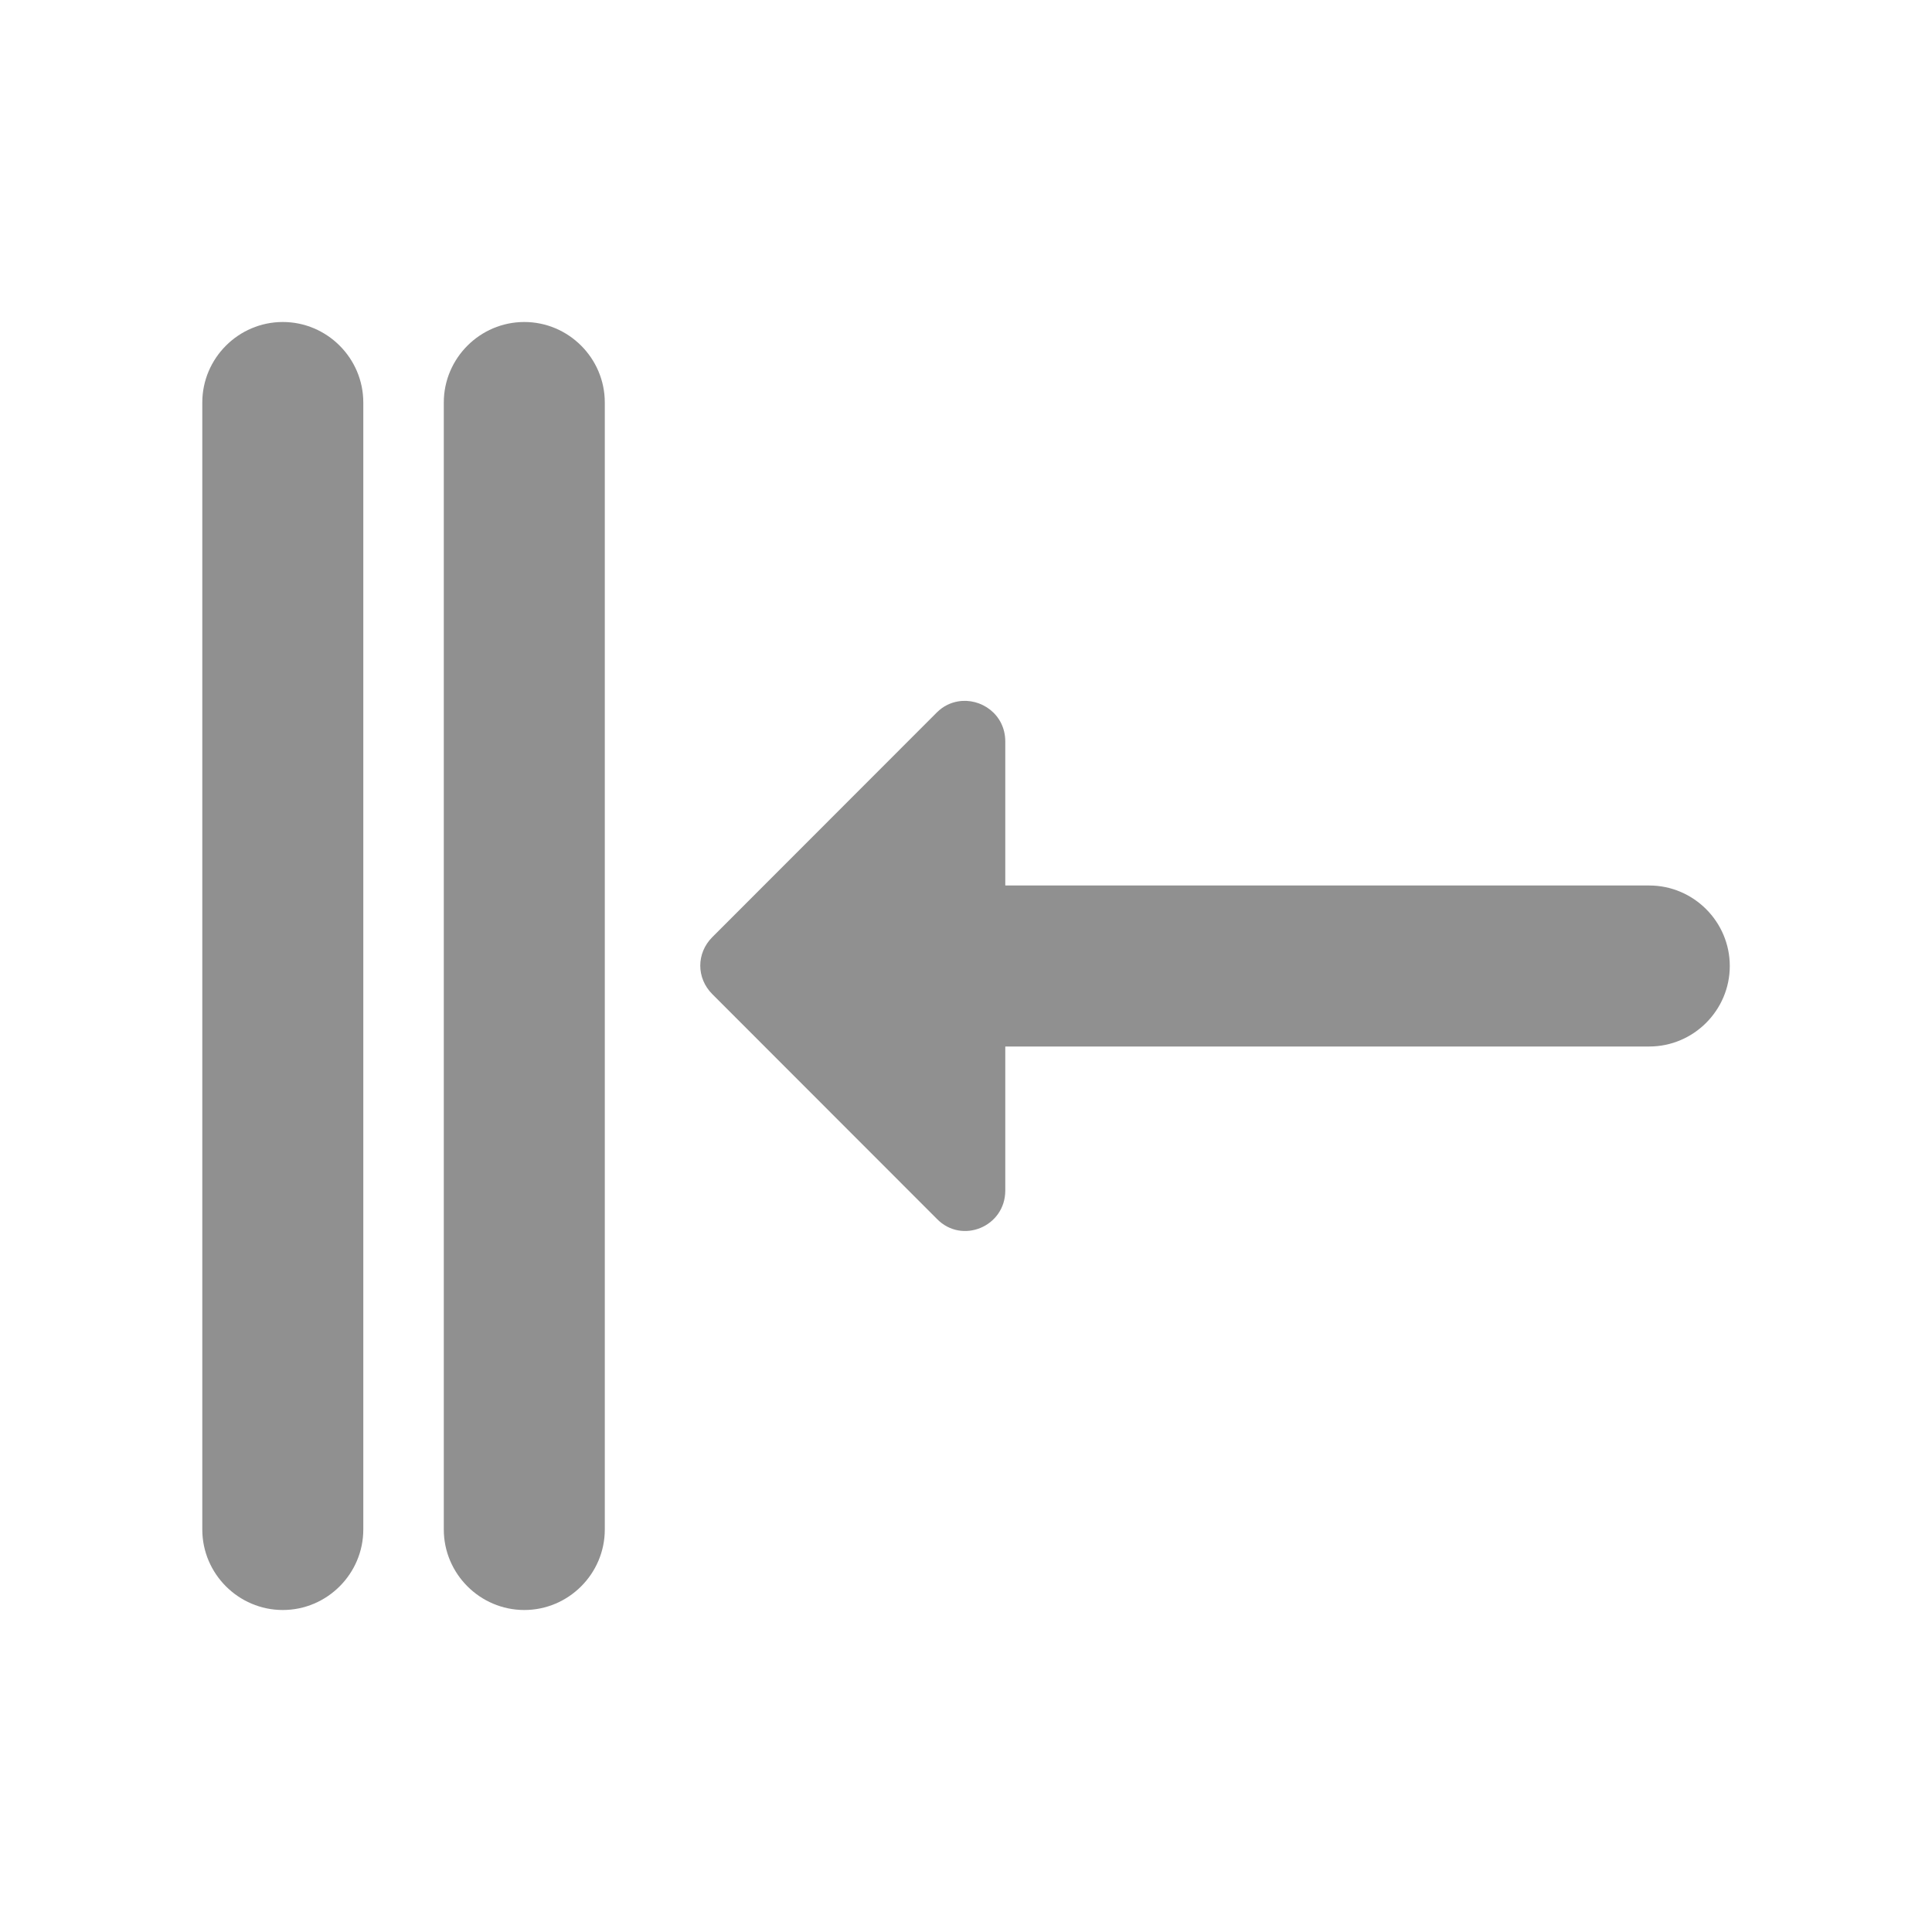 <?xml version="1.0" encoding="UTF-8" standalone="no"?>
<svg
   xmlns:dc="http://purl.org/dc/elements/1.1/"
   xmlns:cc="http://creativecommons.org/ns#"
   xmlns:rdf="http://www.w3.org/1999/02/22-rdf-syntax-ns#"
   xmlns:svg="http://www.w3.org/2000/svg"
   xmlns="http://www.w3.org/2000/svg"
   xmlns:sodipodi="http://sodipodi.sourceforge.net/DTD/sodipodi-0.dtd"
   xmlns:inkscape="http://www.inkscape.org/namespaces/inkscape"
   version="1.1"
   id="mdi-arrow-collapse-horizontal"
   width="24"
   height="24"
   viewBox="0 0 24 24"
   sodipodi:docname="distribute-horizontal-left.svg"
   inkscape:version="1.0.2 (e86c870879, 2021-01-15)">
  <defs
     id="defs7" />
  <sodipodi:namedview
     pagecolor="#ffffff"
     bordercolor="#666666"
     borderopacity="1"
     objecttolerance="10"
     gridtolerance="10"
     guidetolerance="10"
     inkscape:pageopacity="0"
     inkscape:pageshadow="2"
     inkscape:window-width="1920"
     inkscape:window-height="1011"
     id="namedview5"
     showgrid="false"
     inkscape:zoom="31"
     inkscape:cx="7.9908014"
     inkscape:cy="11.054561"
     inkscape:window-x="0"
     inkscape:window-y="0"
     inkscape:window-maximized="1"
     inkscape:current-layer="mdi-arrow-collapse-horizontal"
     inkscape:document-rotation="0" />
  <path fill="#909090"
     id="path2-3"
     d="m 3.513,4 c -0.55,0 -1,0.45 -1,1 v 14 c 0,0.55 0.45,1 1,1 0.55,0 1,-0.45 1,-1 V 5 c 0,-0.55 -0.45,-1 -1,-1 z m 3,0 c -0.55,0 -1,0.45 -1,1 v 14 c 0,0.55 0.45,1 1,1 0.55,0 1,-0.45 1,-1 V 5 c 0,-0.55 -0.45,-1 -1,-1 z m 5.389,4.713 c -0.094,0.016 -0.186,0.059 -0.264,0.137 L 8.849,11.641 c -0.2,0.2 -0.2,0.509 0,0.709 l 2.789,2.791 c 0.31,0.32 0.85,0.098 0.85,-0.352 V 13 h 8 c 0.55,0 1,-0.45 1,-1 0,-0.55 -0.45,-1 -1,-1 h -8 V 9.211 c 0,-0.338 -0.303,-0.546 -0.586,-0.498 z" />
</svg>
